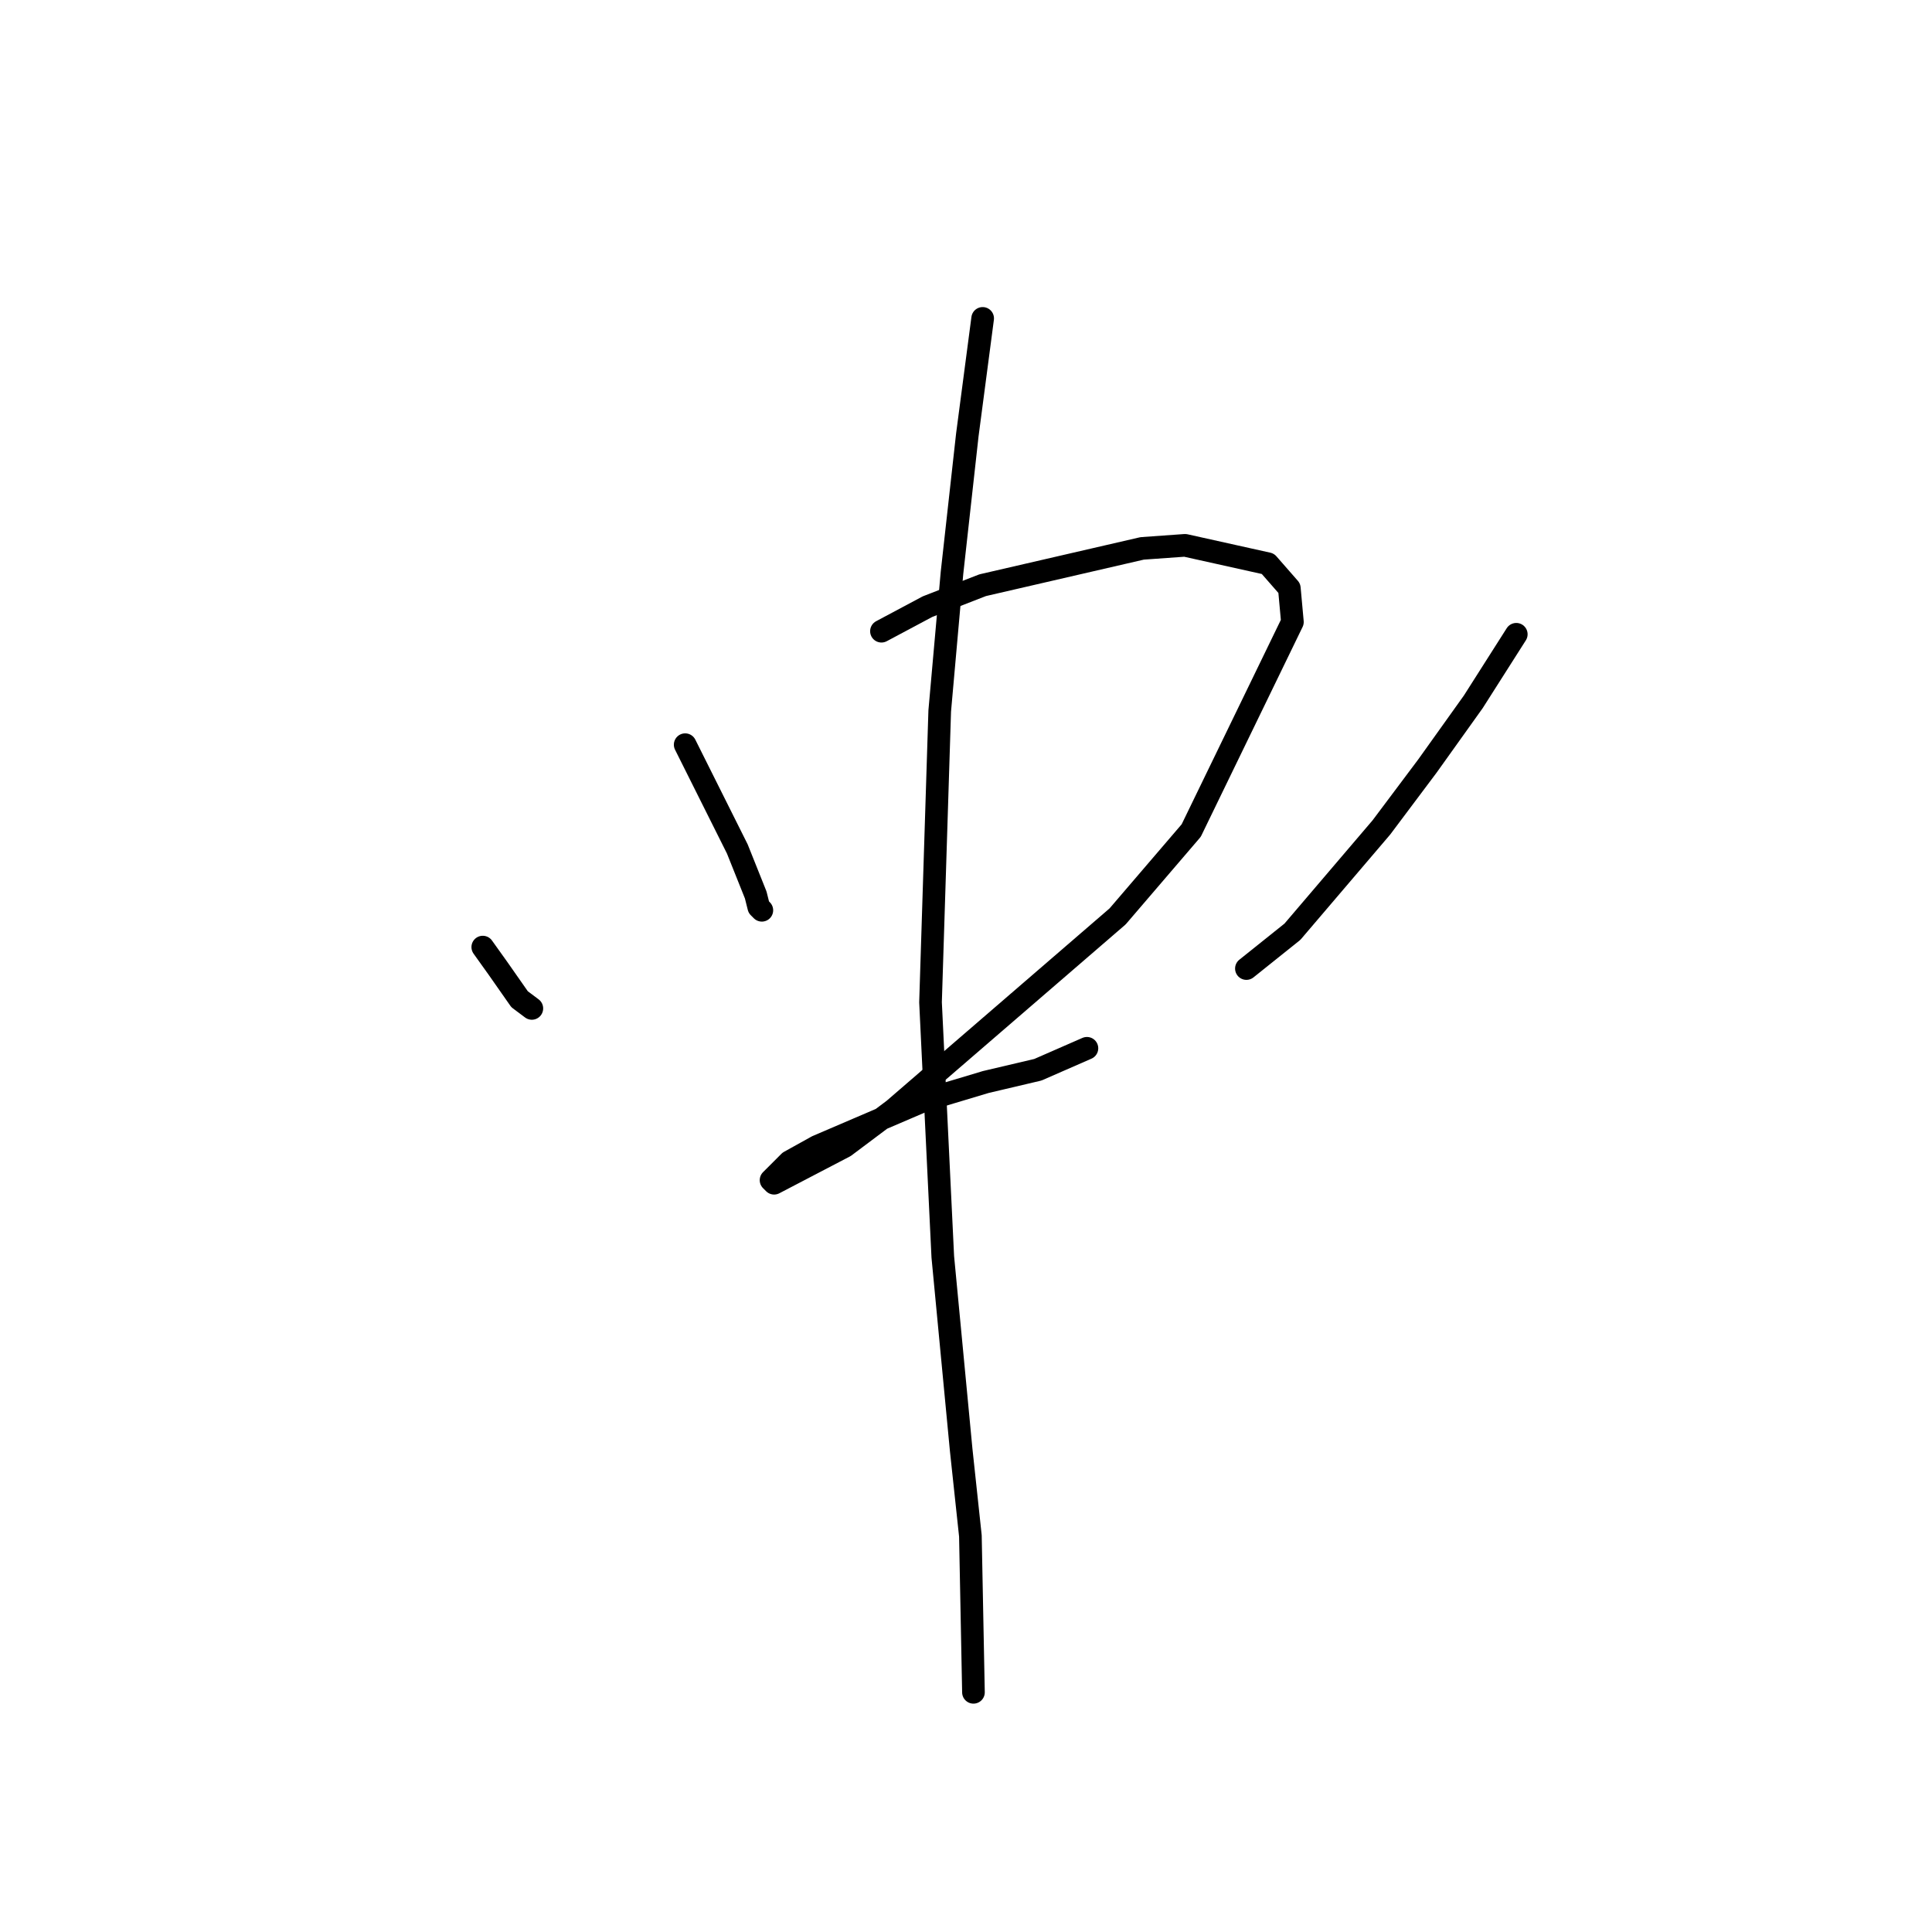 <?xml version="1.0" standalone="no"?>
    <svg width="256" height="256" xmlns="http://www.w3.org/2000/svg" version="1.1">
    <polyline stroke="black" stroke-width="3" stroke-linecap="round" fill="transparent" stroke-linejoin="round" points="63.97 125.494 66.002 128.338 68.846 132.402 70.472 133.621 70.472 133.621 " />
        <polyline stroke="black" stroke-width="3" stroke-linecap="round" fill="transparent" stroke-linejoin="round" points="90.79 98.674 95.666 108.426 97.698 112.49 100.136 118.586 100.543 120.211 100.949 120.617 100.949 120.617 " />
        <polyline stroke="black" stroke-width="3" stroke-linecap="round" fill="transparent" stroke-linejoin="round" points="116.797 83.638 122.893 80.387 130.207 77.543 151.338 72.666 157.027 72.26 167.999 74.698 170.844 77.949 171.25 82.419 157.84 110.052 148.087 121.43 118.423 147.031 111.921 151.908 102.574 156.784 102.168 156.378 104.606 153.939 108.264 151.908 122.486 145.812 130.614 143.374 137.522 141.748 144.024 138.904 144.024 138.904 " />
        <polyline stroke="black" stroke-width="3" stroke-linecap="round" fill="transparent" stroke-linejoin="round" points="200.915 84.044 195.226 92.985 189.13 101.518 183.035 109.645 171.25 123.462 165.155 128.338 165.155 128.338 " />
        <polyline stroke="black" stroke-width="3" stroke-linecap="round" fill="transparent" stroke-linejoin="round" points="130.207 42.189 128.175 57.631 126.144 75.917 124.518 94.204 123.299 132.808 124.925 166.537 127.363 192.138 128.582 203.516 128.988 224.241 128.988 224.241 " />
        </svg>